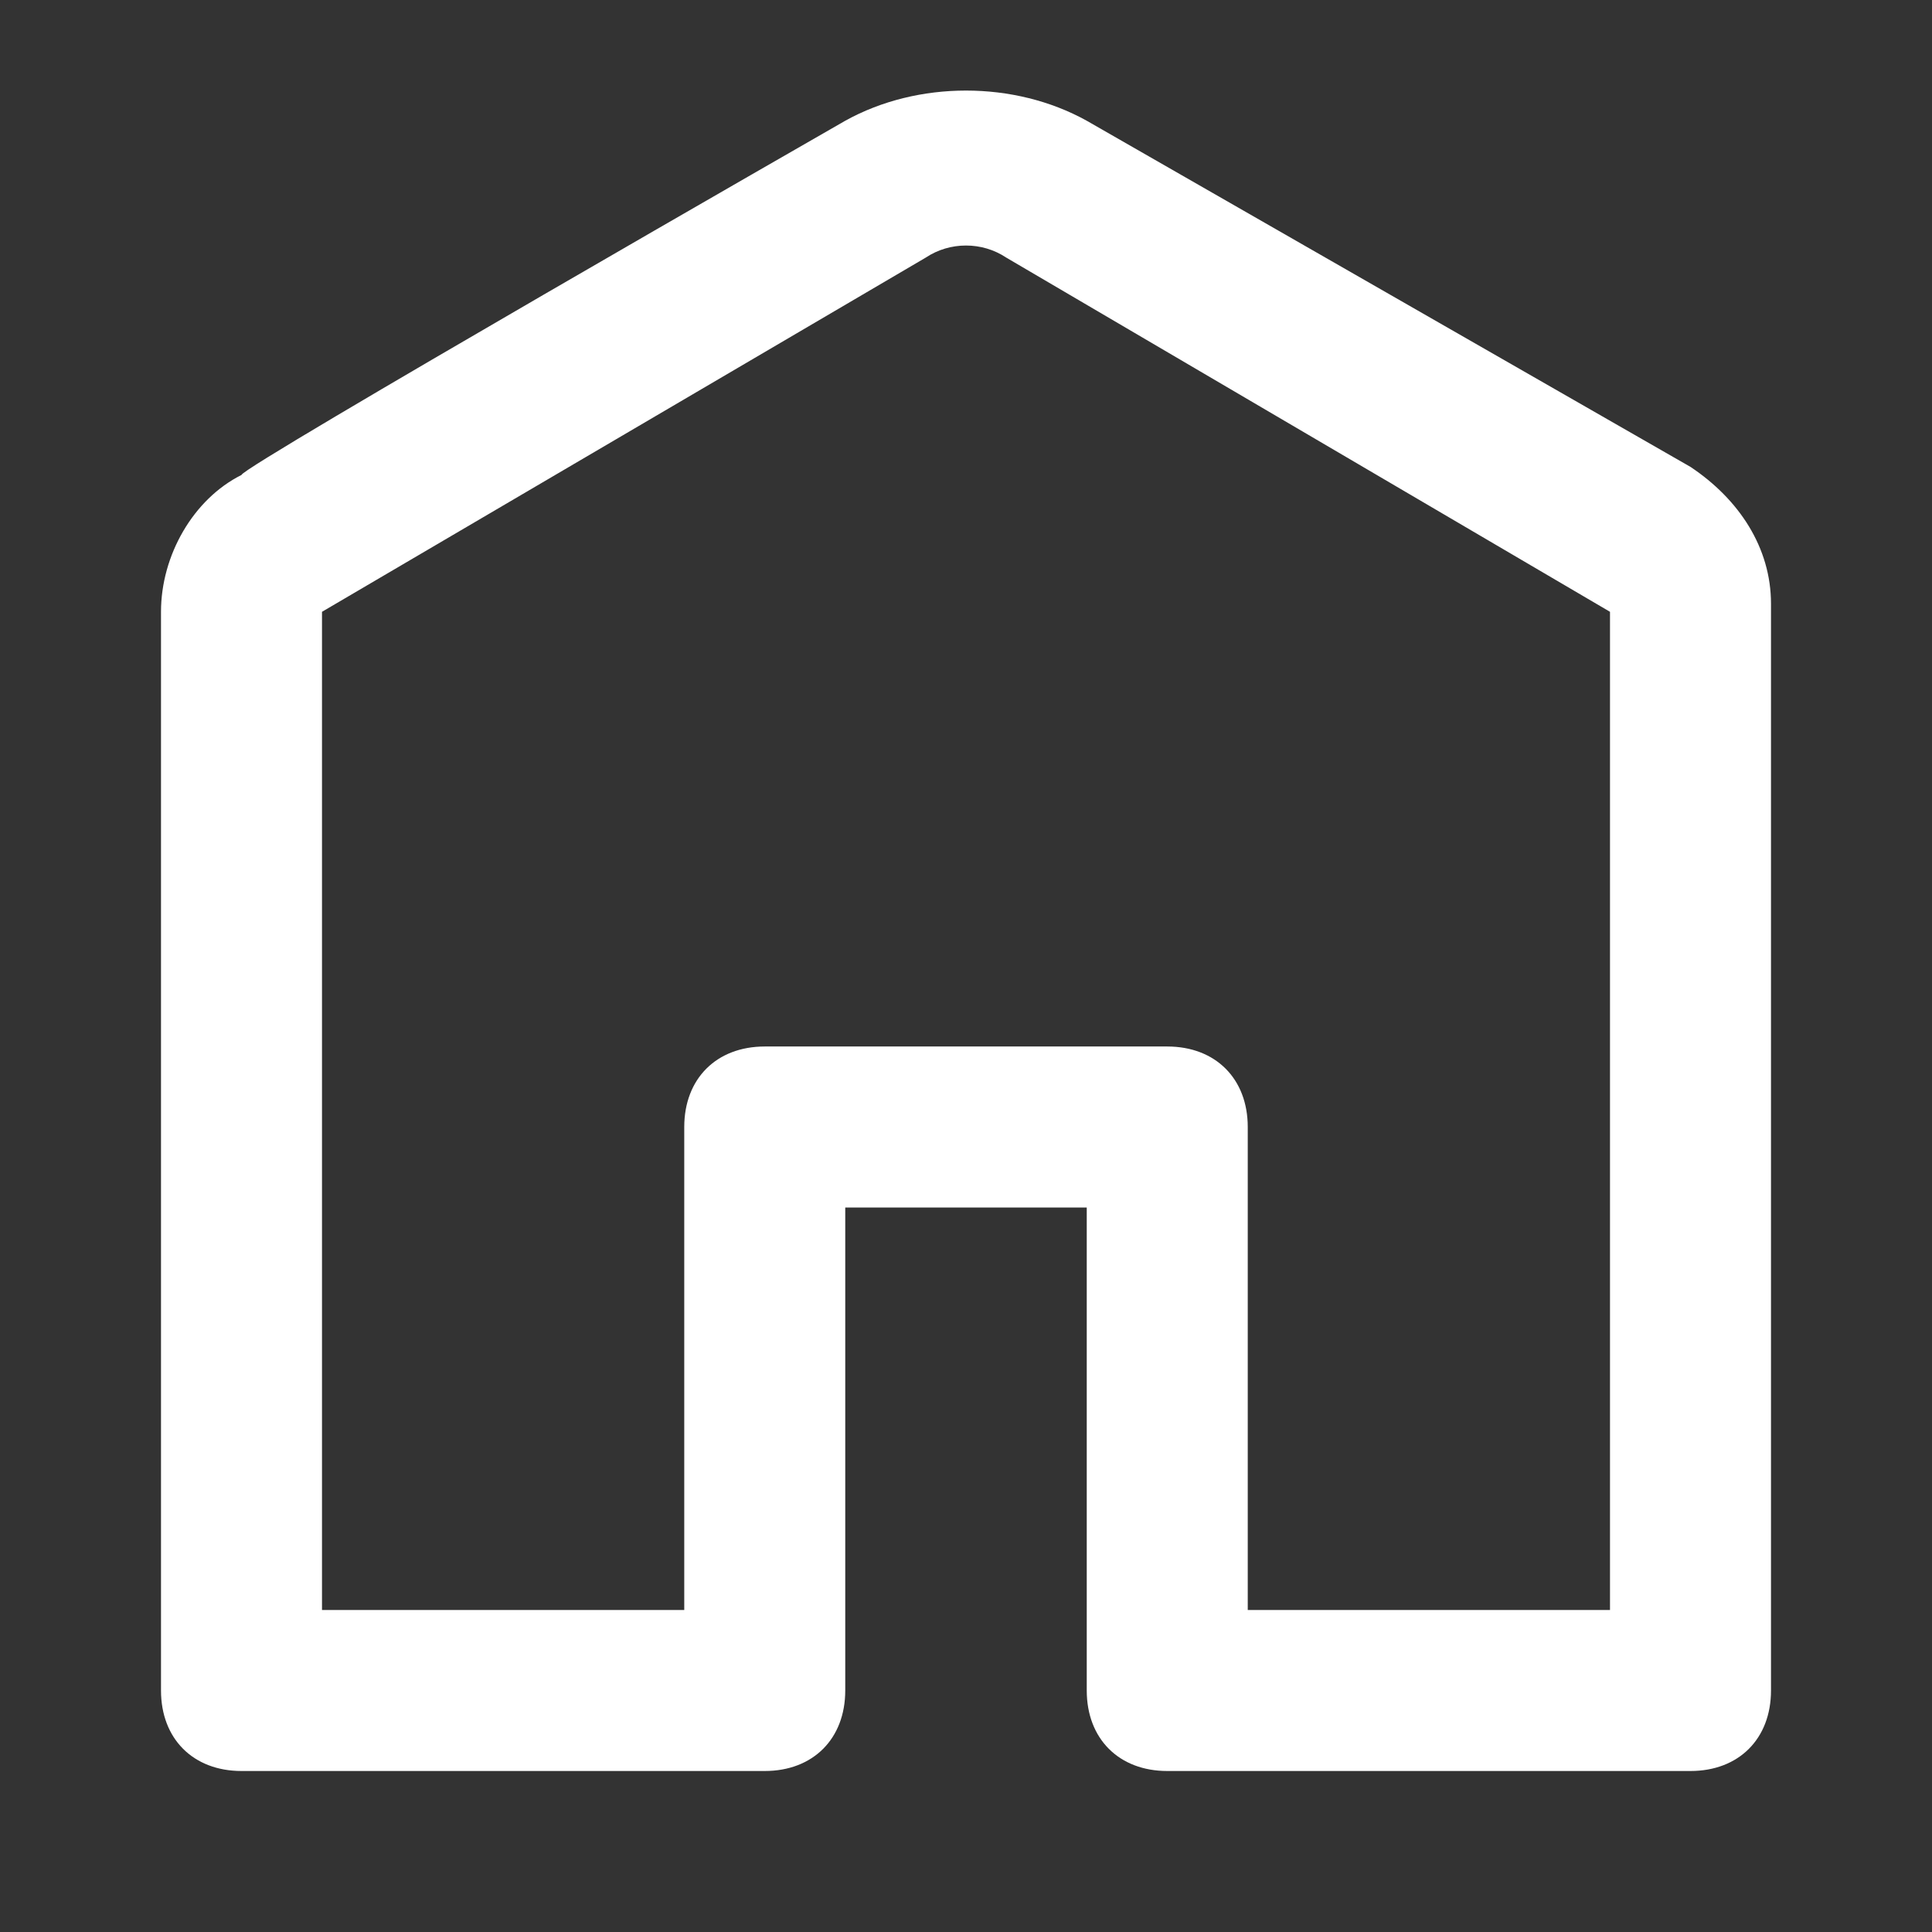 <?xml version="1.0" encoding="utf-8"?>
<!-- Generator: Adobe Illustrator 28.1.0, SVG Export Plug-In . SVG Version: 6.00 Build 0)  -->
<svg version="1.1" id="homeSvg" xmlns="http://www.w3.org/2000/svg" xmlns:xlink="http://www.w3.org/1999/xlink" x="0px" y="0px"
	 viewBox="0 0 24 24" style="enable-background:new 0 0 24 24;" xml:space="preserve">
<rect x="0" y="0" width="24" height="24" fill="#333333" stroke="none"/>
<style type="text/css">
	.st0{fill:#FFFFFF;}
</style>
<path class="st0" d="M12.5,3.2c-0.3-0.2-0.7-0.2-1,0L4,7.6V20h4.5v-6c0-0.6,0.4-1,1-1h5c0.6,0,1,0.4,1,1v6H20V7.6L12.5,3.2z
	 M10.5,1.5c0.9-0.5,2.1-0.5,3,0L21,5.8c0.6,0.4,1,1,1,1.7V21c0,0.6-0.4,1-1,1h-6.5c-0.6,0-1-0.4-1-1v-6h-3v6c0,0.6-0.4,1-1,1H3
	c-0.6,0-1-0.4-1-1V7.6c0-0.7,0.4-1.4,1-1.7C3,5.8,10.5,1.5,10.5,1.5z"/>
</svg>
